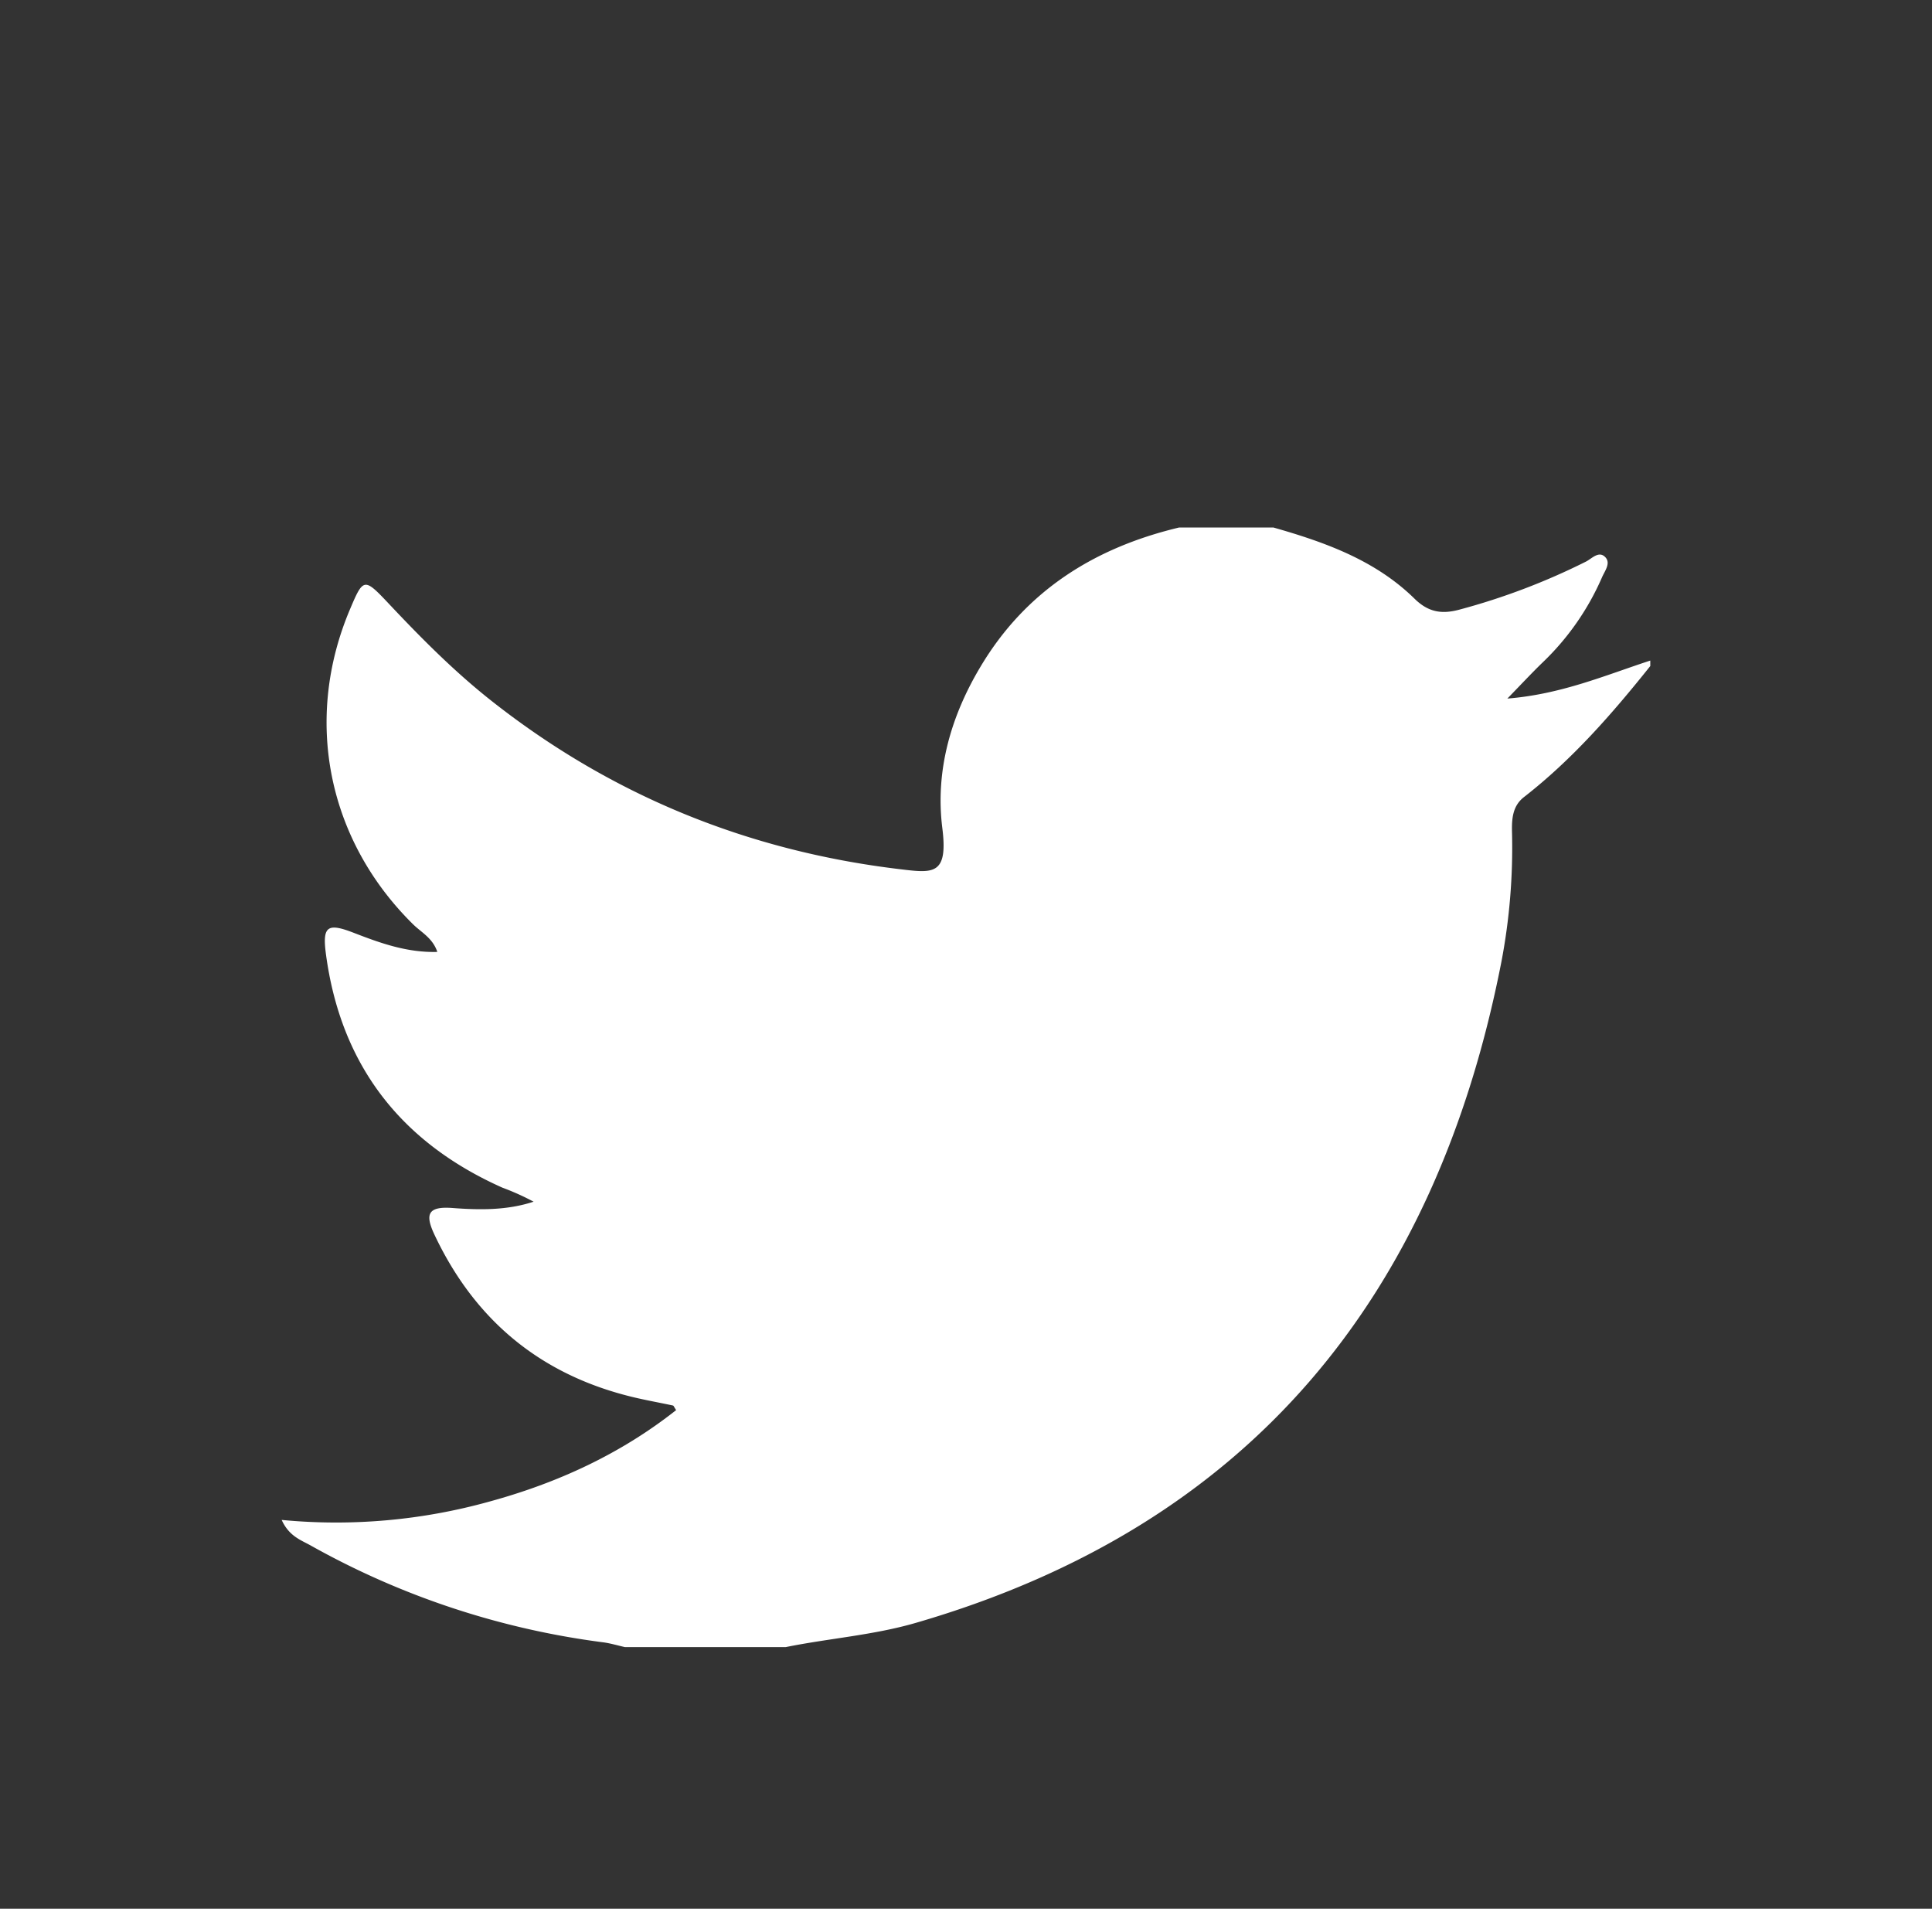 <svg id="Capa_1" data-name="Capa 1" xmlns="http://www.w3.org/2000/svg" viewBox="0 0 452.56 447.07"><rect x="0" y="0" width="452.56" height="447.07" fill="#333333" stroke="none"/><defs><style>.cls-1{fill:#fff;}</style></defs><g id="J1JxtE.tif"><path class="cls-1" d="M276.21,123.55h22.07c12.1,3.45,23.88,7.65,33.1,16.71,3.21,3.14,6.35,3.65,10.51,2.52a156,156,0,0,0,29.57-11.22c1.42-.7,3.05-2.66,4.58-1.05,1.35,1.42-.16,3.25-.8,4.76a61.51,61.51,0,0,1-14,20c-2.51,2.44-4.89,5-8.15,8.35,12.6-1,22.91-5.45,33.48-8.9V156c-8.91,11.16-18.27,21.89-29.61,30.71-2.7,2.11-2.85,5.18-2.78,8.27a142.58,142.58,0,0,1-2.49,30.32c-15.35,78.45-58.86,132.05-137.13,154.8-10,2.91-20.38,3.63-30.52,5.69H146.39c-1.67-.38-3.34-.88-5-1.11A189.63,189.63,0,0,1,72.8,362c-2.3-1.29-5.08-2.16-6.82-6a133.88,133.88,0,0,0,48.74-4.32c15.92-4.36,30.65-11.13,43.66-21.4-.49-.75-.57-1-.71-1.07-2.74-.59-5.49-1.09-8.21-1.7-22.15-5-38-17.79-47.69-38.32-2.24-4.75-1.59-6.66,4.1-6.26,6.41.49,12.89.59,19.12-1.47a59.29,59.29,0,0,0-7.32-3.29c-23.83-10.63-37.85-28.73-41.32-54.69-.88-6.57.35-7.38,6.5-5s12.45,4.68,19.59,4.48c-1.09-3.27-3.77-4.58-5.69-6.48C76.68,196.7,71,168.4,82.08,142.48c3-7.1,3.29-7.12,8.76-1.33,7.7,8.19,15.59,16.17,24.47,23.15,28.08,22.09,59.93,35,95.31,39.26,7.91.95,11.52,1.57,10.11-9.64-1.67-13.4,2-26.19,9-37.85C240.34,138.32,256.42,128.27,276.21,123.55Z"/></g></svg>
